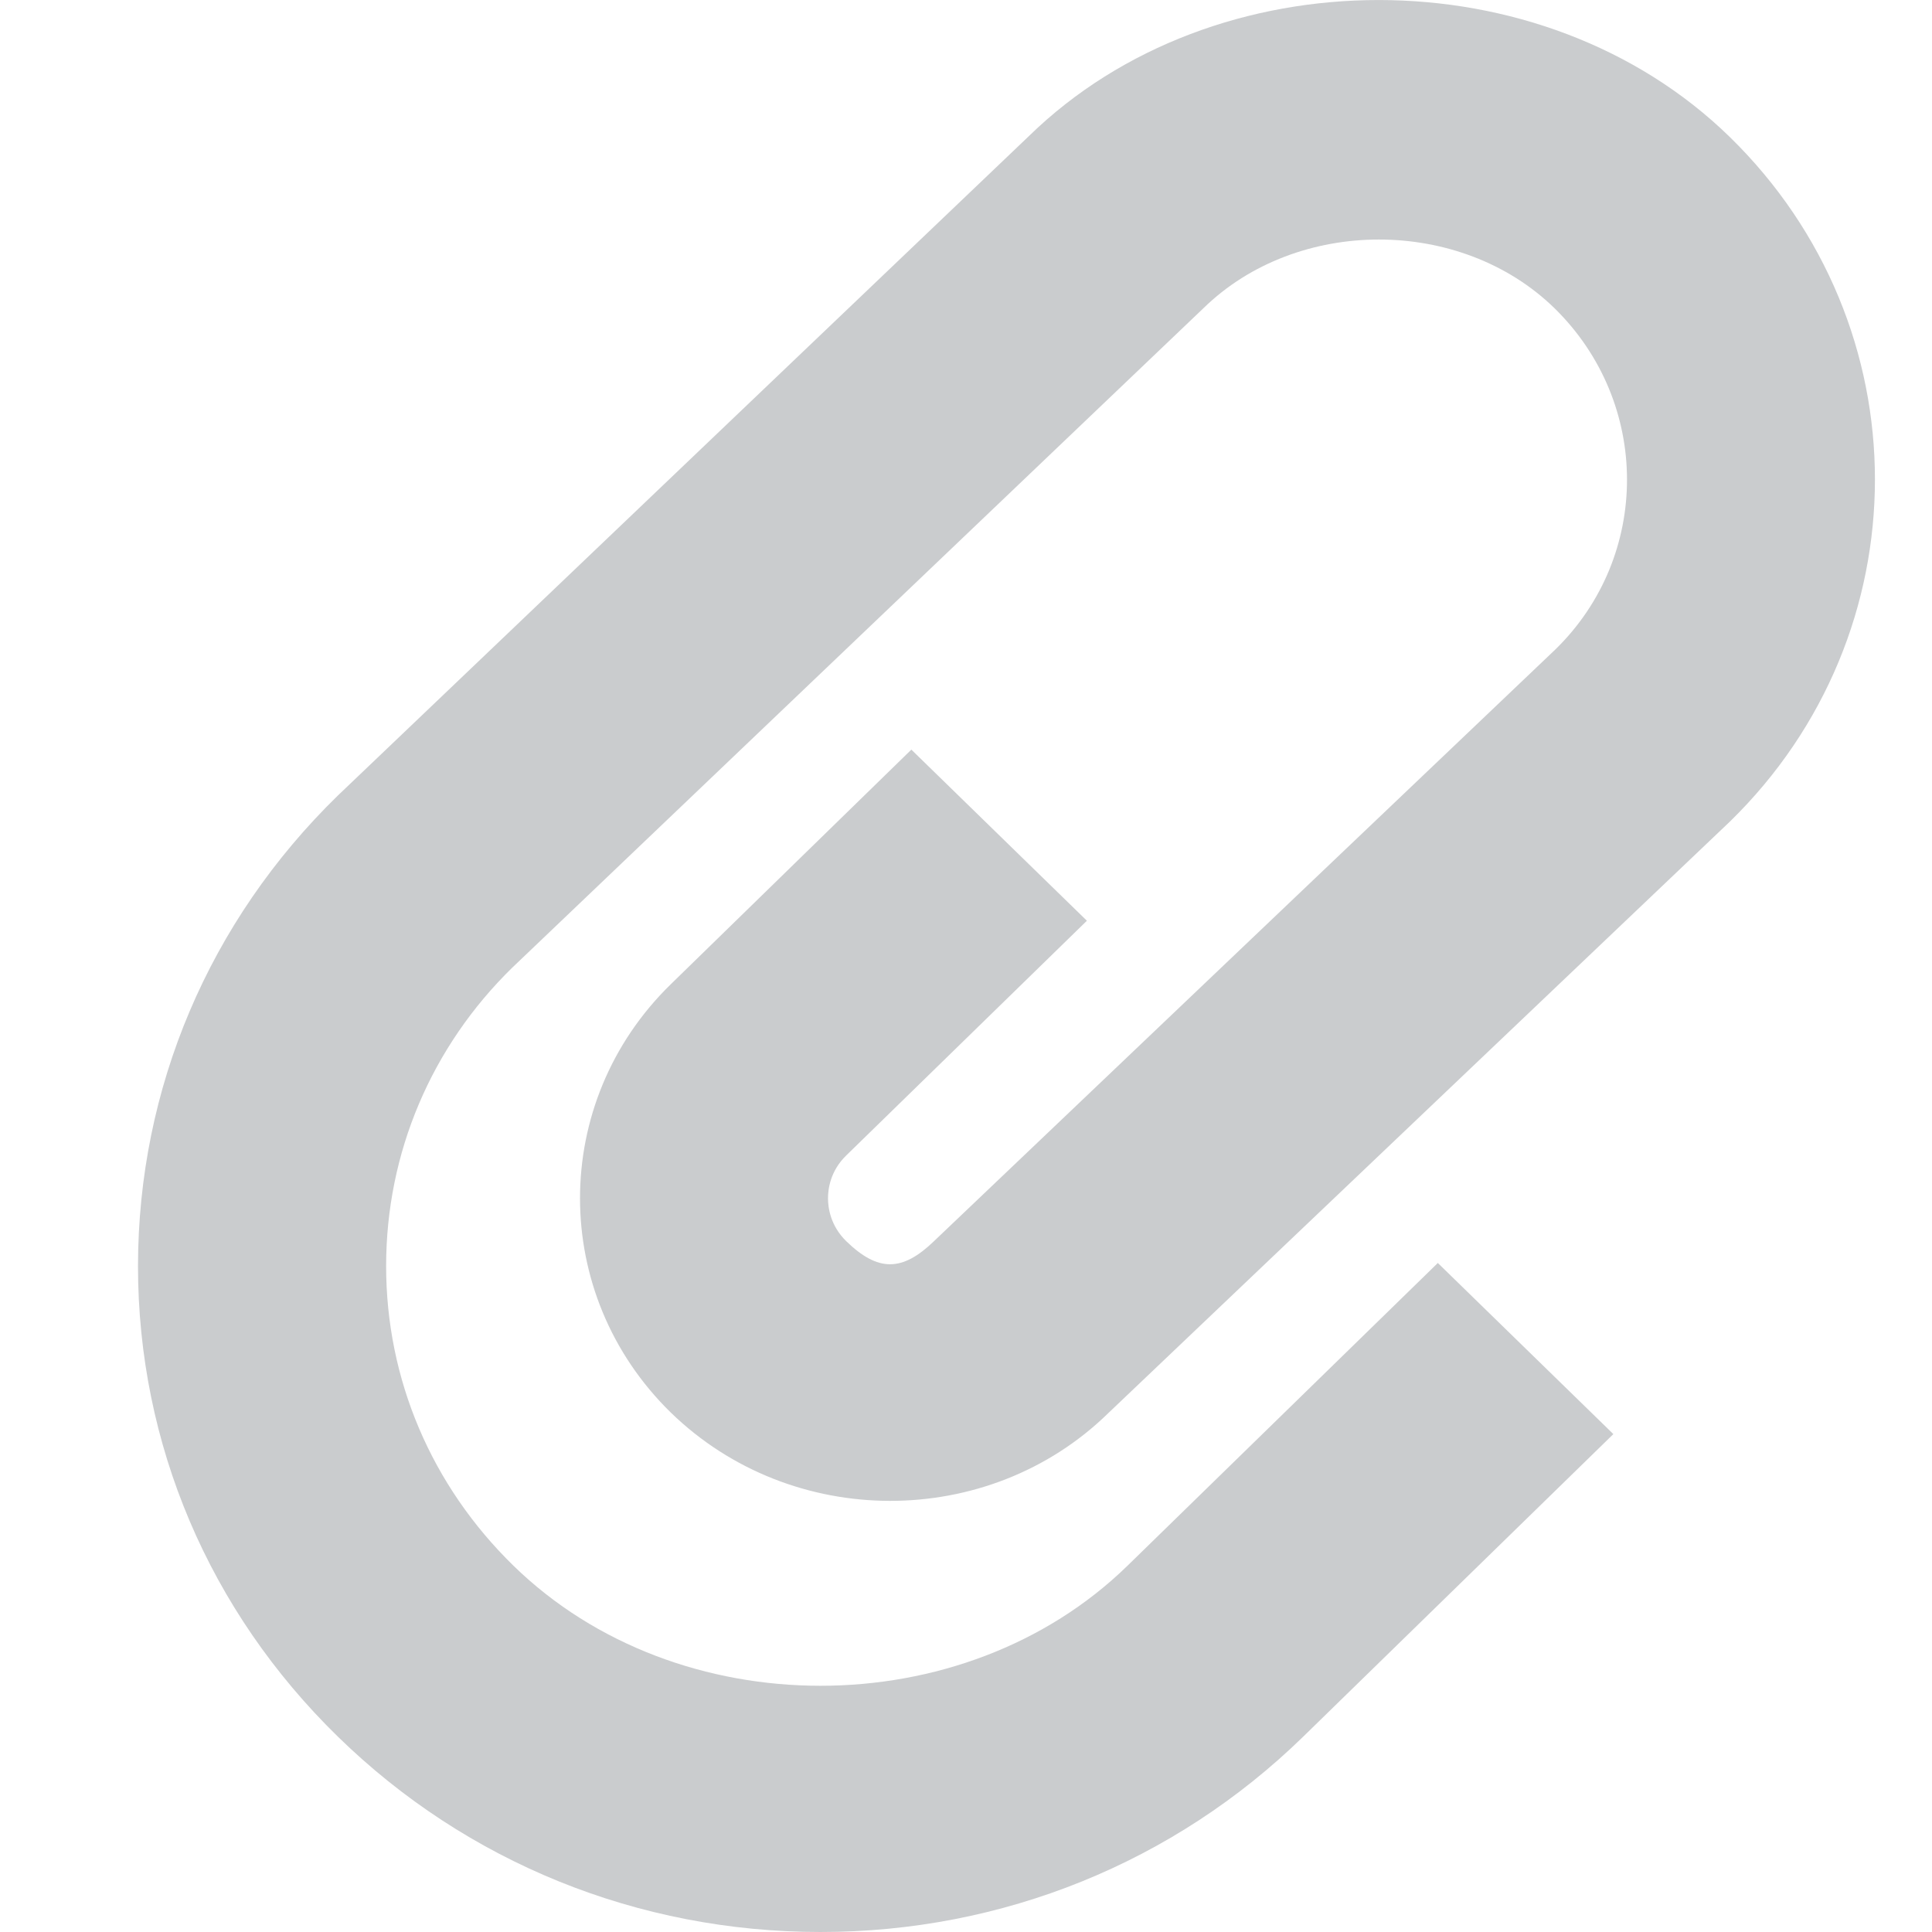 <svg viewBox="0 0 14 14" class="typesFile" style="width: 14px; height: 14px; display: block; fill: rgb(202, 204, 206); flex-shrink: 0; backface-visibility: hidden;"><path d="M5.946,14 C4.624,14 3.382,13.496 2.449,12.585 C1.515,11.674 1,10.464 1,9.174 C1.001,7.886 1.515,6.674 2.449,5.764 L7.456,0.986 C8.801,-0.327 11.178,-0.332 12.535,0.993 C13.937,2.362 13.937,4.587 12.535,5.954 L8.03,10.241 C7.163,11.088 5.737,11.089 4.86,10.235 C3.984,9.378 3.984,7.988 4.86,7.133 L6.604,5.432 L7.876,6.672 L6.132,8.373 C6.017,8.485 6,8.615 6,8.683 C6,8.751 6.017,8.881 6.132,8.994 C6.362,9.217 6.537,9.217 6.768,8.994 L11.271,4.706 C11.964,4.03 11.964,2.918 11.264,2.233 C10.584,1.57 9.4,1.57 8.721,2.233 L3.713,7.011 C3.126,7.584 2.798,8.354 2.798,9.174 C2.798,9.995 3.126,10.765 3.72,11.345 C4.909,12.506 6.982,12.506 8.171,11.345 L10.419,9.152 L11.691,10.392 L9.443,12.585 C8.508,13.496 7.266,14 5.946,14 Z"></path></svg>